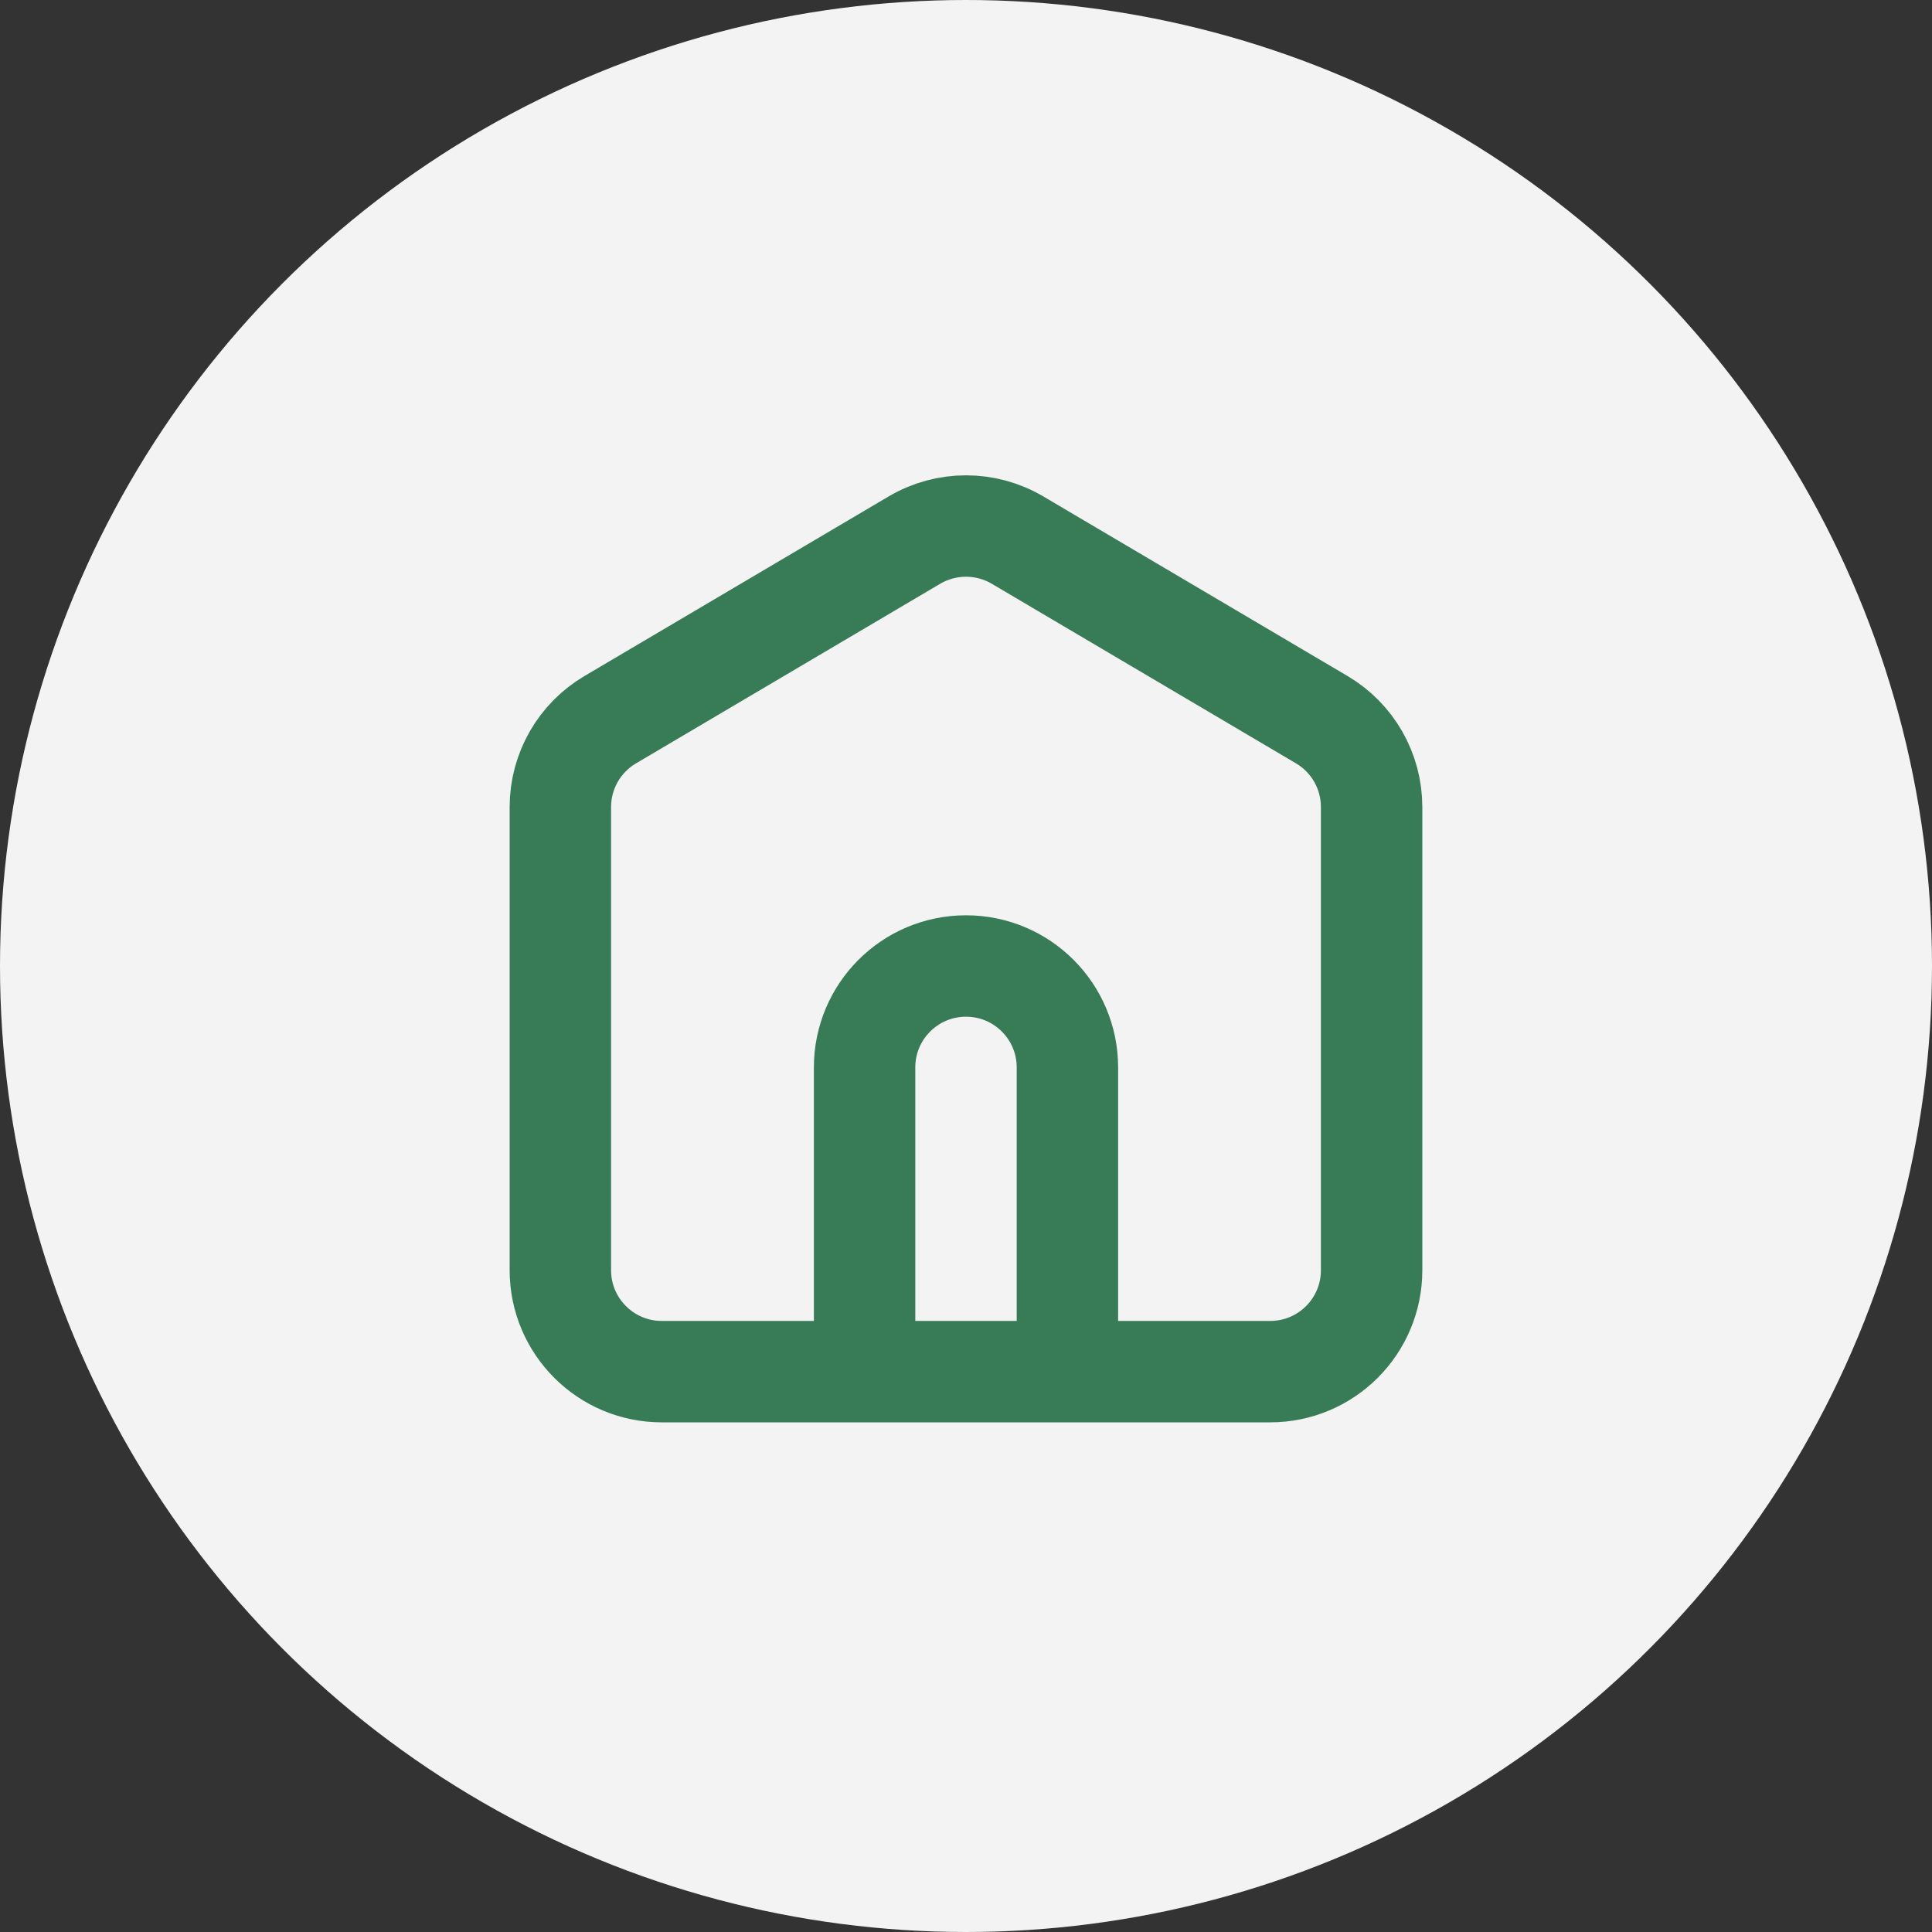 <svg width="71" height="71" viewBox="0 0 71 71" fill="none" xmlns="http://www.w3.org/2000/svg">
<rect x="0" y="0" width="71" height="71" fill="#333333" stroke="none"/>
<circle cx="35.5" cy="35.5" r="35.5" fill="#F3F3F3"/>
<path d="M39.227 50.407V39.227C39.227 37.168 37.558 35.5 35.5 35.5C33.442 35.5 31.773 37.168 31.773 39.227V50.407M33.605 19.848L22.426 26.448C21.29 27.118 20.593 28.338 20.593 29.657V46.68C20.593 48.738 22.262 50.407 24.32 50.407H46.68C48.738 50.407 50.406 48.738 50.406 46.68V29.657C50.406 28.338 49.71 27.118 48.574 26.448L37.394 19.848C36.225 19.159 34.774 19.159 33.605 19.848Z" stroke="#387C57" stroke-width="3.727" stroke-linecap="round" stroke-linejoin="round"/>
</svg>

